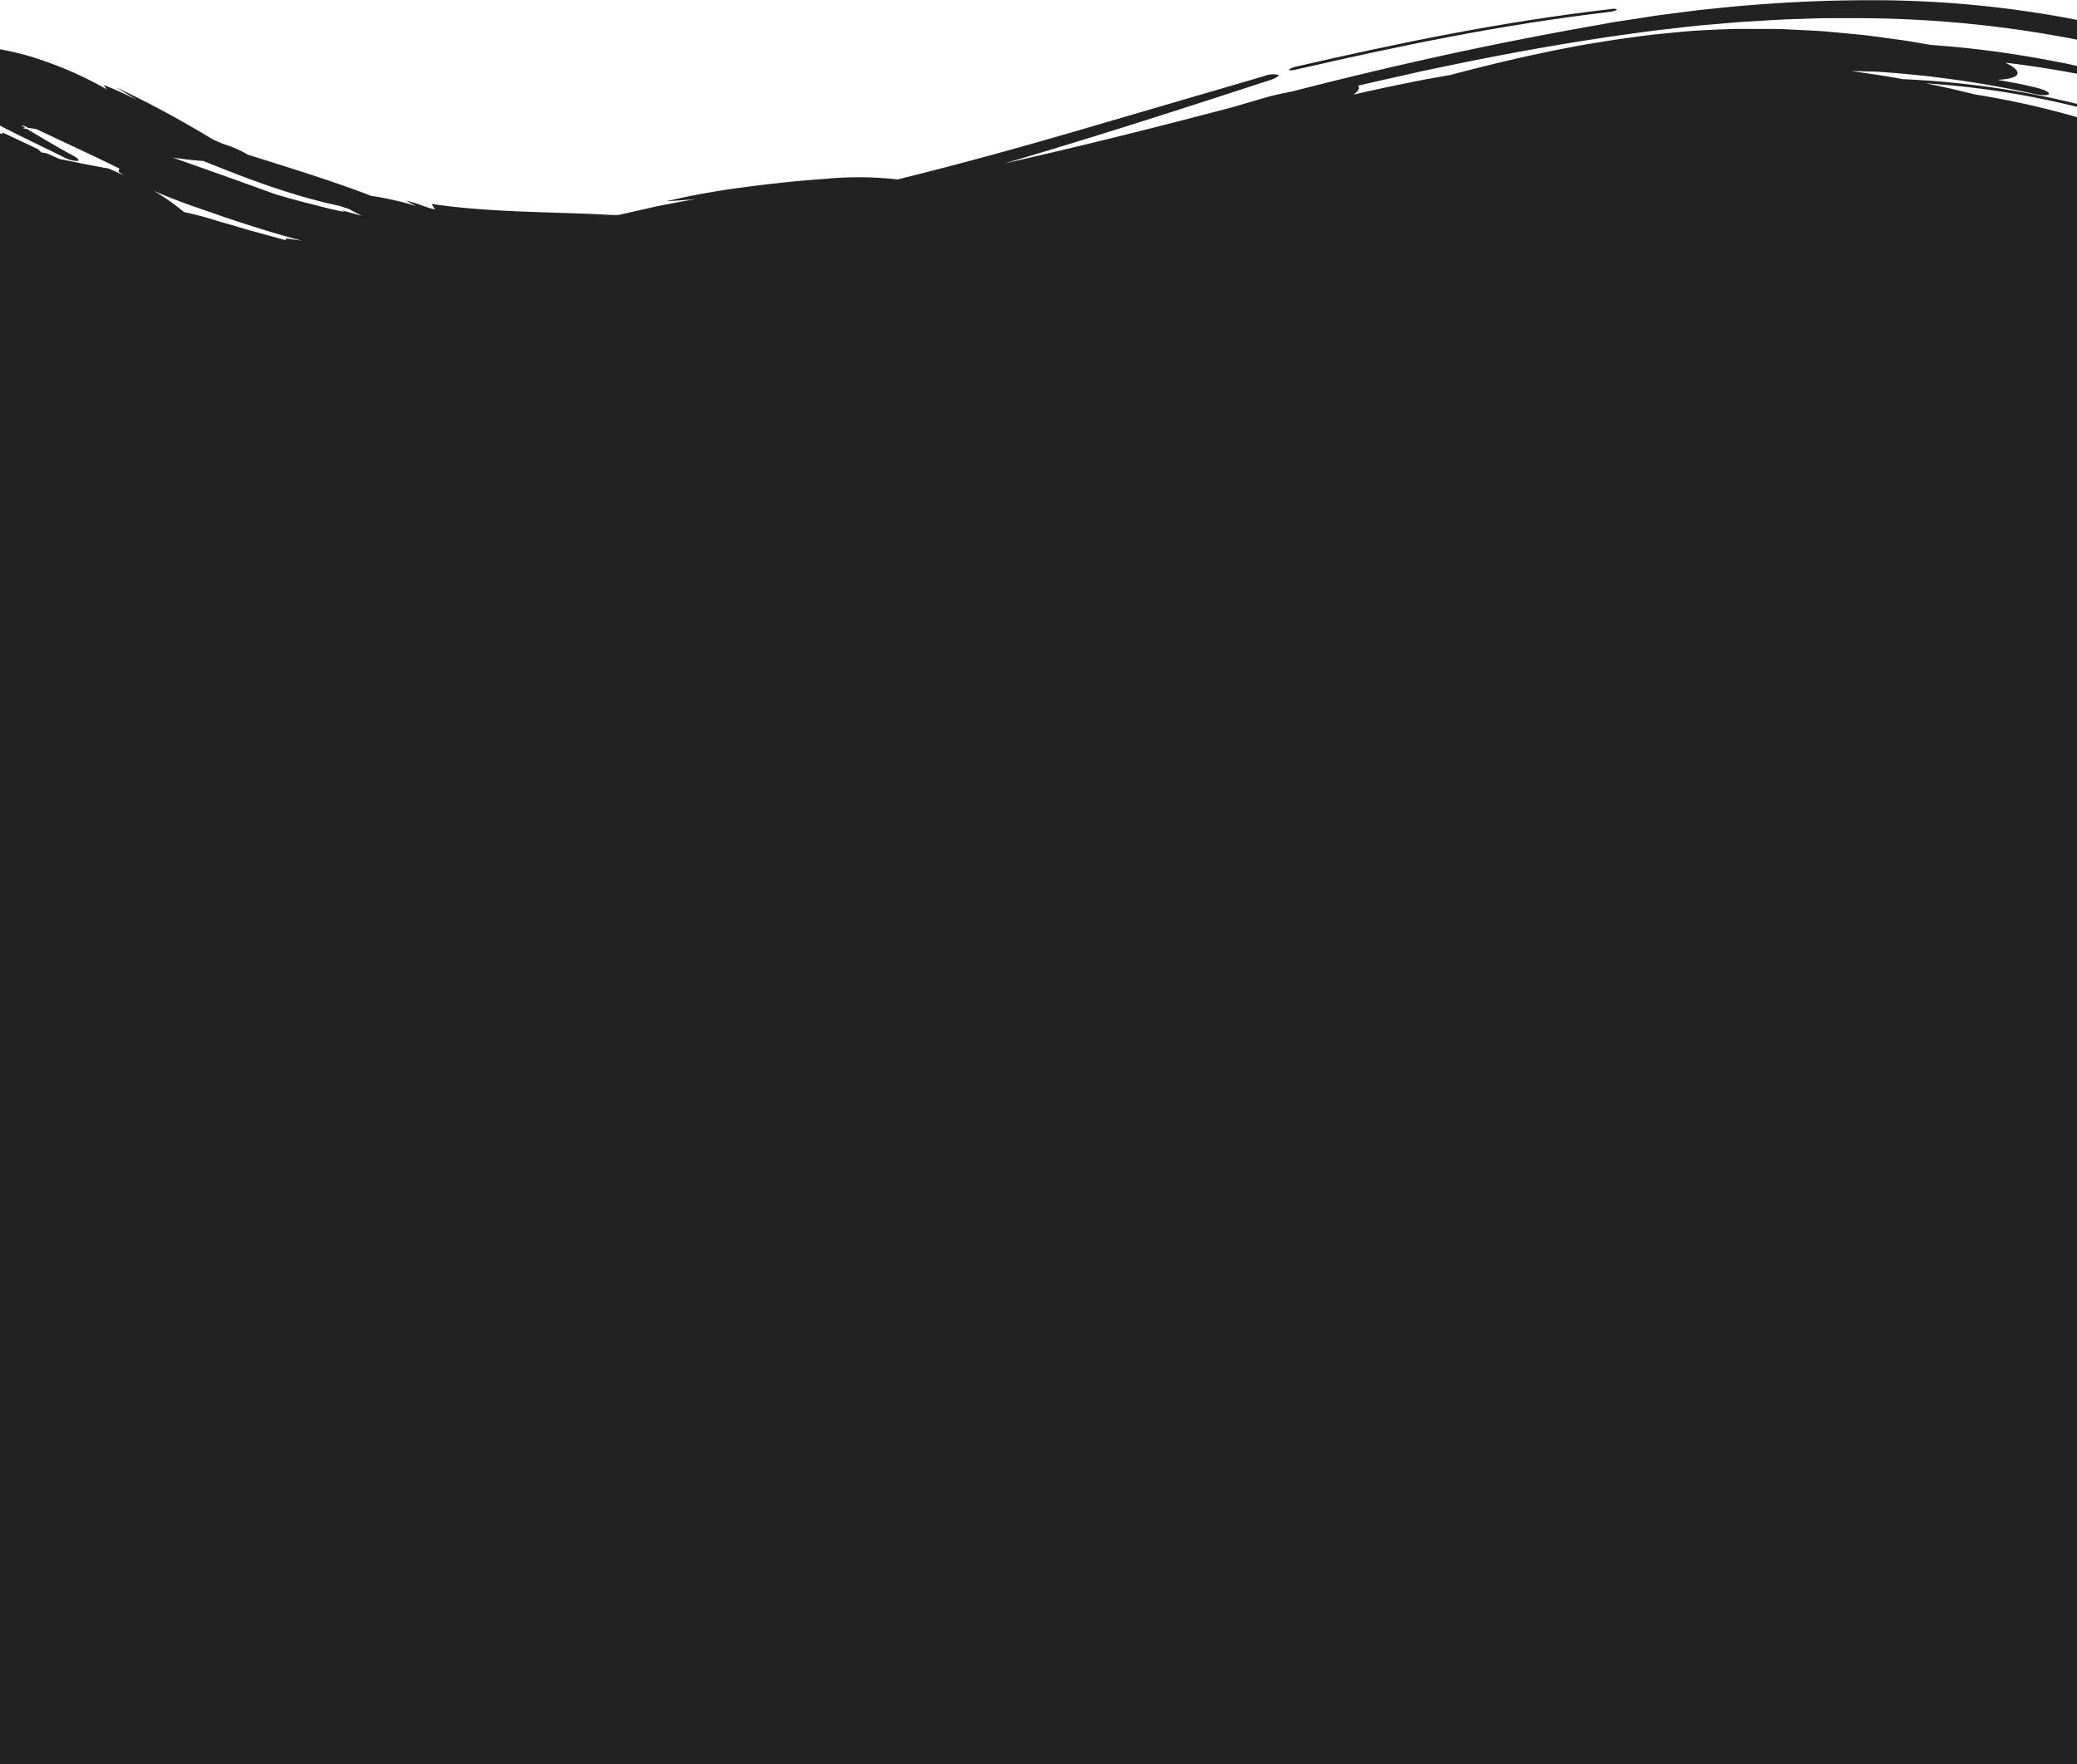 <svg id="Layer_1" data-name="Layer 1" xmlns="http://www.w3.org/2000/svg" viewBox="0 0 375 318.51"><defs><style>.cls-1{fill:#212221;}</style></defs><title>Mobile Footer Wave Rough USE 3.7.20</title><path class="cls-1" d="M291.89,495.22c0,.16-.55.32-1.2.41-19.53,2.28-38.5,6.22-56.91,10.47-.58.13-1,.12-1.05,0s.53-.4,1.14-.56c18.42-4.24,37.33-8.15,56.91-10.41C291.38,495,291.91,495.09,291.89,495.22Z" transform="translate(0 -493.49)"/><path class="cls-1" d="M256.73,506.34l3.92-.82c12.16-2.54,24.33-4.71,36.56-6.31l2.29-.3,2.31-.26,4.62-.52,4.62-.4c1.54-.13,3.08-.28,4.62-.35,3.09-.19,6.17-.4,9.27-.47,1.54-.05,3.08-.12,4.63-.14l4.64,0A208.18,208.18,0,0,1,371.54,500c1.15.2,2.31.42,3.46.65v-3.56l-1.72-.34a193.42,193.42,0,0,0-35.83-3.22c-8.69,0-16.76.45-24.77,1.17l-6,.62-6,.77c-2,.24-4,.6-6.07.9l-3.07.47-3.09.55c-19.44,3.42-37.06,7.34-55.18,12-1.81.35-3.62.74-5.4,1.27l-5.37,1.57c-14.07,3.71-27.75,7.14-41.23,10.16,15.86-4.61,31.84-9.79,47.86-15,1.16-.35,1.87-.82,1.68-1a4.19,4.19,0,0,0-2.55.21L194.81,517c-11,3.21-21.89,6.21-32.75,8.88a63.87,63.87,0,0,0-13.43-.07c-5.37.35-11.3,1.06-16.8,1.82-1,.15-2,.3-3,.48s-1.94.32-2.89.51c-1.91.35-3.77.8-5.63,1.18,1.77-.06,3.51-.22,5.29-.34-1.31.19-2.56.42-3.77.65s-2.38.44-3.52.69l-6.65,1.5h-1.18c-10.3-.6-21.95-.39-32.56-2,.19.35.44.68.64,1-2-.42-3.07-1.15-5.21-1.55l1.71.89-.13,0c-1.13-.4-2.39-.68-3.72-1s-2.75-.58-4.2-.79c-6.14-2.39-13.58-4.71-21.47-7.19l-.85-.27a19.15,19.15,0,0,0-4.36-1.9c-.76-.34-1.66-.68-2.19-1A184.38,184.38,0,0,0,21,509.27c1.21.76,2.48,1.51,3.71,2.25-1.9-.92-3.76-1.84-6-2.69.17.26.4.54.57.8a65.3,65.3,0,0,0-10.93-5A49.66,49.66,0,0,0,0,502.39v13.78c3.85,2,7.81,3.85,11.56,5.72a5.24,5.24,0,0,0,2.38.66c.46-.08.2-.47-.64-.9-2-1.08-3.94-2.21-5.85-3.34-.85-.5-1.69-1-2.52-1.51l-.8-.14a2.07,2.07,0,0,1,.47-.06l-.76-.46.68.13.63.34c.42,0,.91.1,1.42.19,5.12,2.42,10.18,4.74,14.91,7.08.27.15-.36.41.11.75l.75.51c-.85-.4-1.76-.81-2.75-1.23-4-.71-5.54-1.06-6.59-1.27h0l-.32-.06-1.52-.31a.1.1,0,0,1,0,0l-.39-.07c-.56-.23-1.11-.49-1.67-.74a4.14,4.14,0,0,0-1.64-.44,6.39,6.39,0,0,0-.64-.62c-3.15-1.48-3.14-1.5-6.38-3a.68.68,0,0,0,0,.3L0,517.56V812H375V514.64a153.67,153.67,0,0,0-18.37-4.09c-1.38-.34-2.75-.66-4.13-1h0l-1.61-.35c-1.08-.24-2.15-.46-3.23-.67,1.62.11,3.24.24,4.86.4A153,153,0,0,1,375,512.78v-.53c-4.27-1.07-8.57-1.92-12.87-2.61a167.06,167.06,0,0,0-18.57-1.86q-4.62-.84-9.26-1.44c1.56,0,3.12.05,4.69.1a191.28,191.28,0,0,1,28.29,4c1.35.31,2.54.31,2.65,0s-.95-.81-2.38-1.15c-1.15-.25-2.29-.56-3.46-.76l-3.47-.64c2-.07,3.35-.43,3.61-1s-.62-1.36-2.18-2.09q6.49.78,12.95,2v-1.4l-1.5-.34c-.92-.2-1.85-.36-2.76-.54a184.53,184.53,0,0,0-22.13-2.92l-4.31-.73c-1.44-.22-2.88-.4-4.32-.6s-2.89-.4-4.34-.54l-4.38-.41-2.21-.2-2.21-.13-4.5-.22c-1.51-.07-3-.05-4.57-.06s-3.1,0-4.67,0c-2.28.08-4.55.17-6.8.31s-4.47.39-6.69.6-4.37.54-6.53.83-4.29.68-6.42,1c-8.49,1.5-16.7,3.43-24.78,5.57l-4.44.79c-1.47.28-2.93.59-4.39.88-2.93.58-5.82,1.23-8.7,1.88.74-.49,1.13-1,1-1.34a.54.54,0,0,0-.2-.26c2.54-.59,5.08-1.18,7.66-1.74Zm-220,16.22c8,3.21,15.77,6.22,24.5,8.08.56.19,1.12.36,1.68.54l2.36,1.25-.35-.08-3.24-.91.57.33c-1.06-.23-2.12-.44-3.16-.7L56,530.28c-2.09-.51-4.17-1.11-6.24-1.71-5.87-2.13-12.17-4.39-18.6-6.64C33.1,522.23,35,522.44,36.75,522.56ZM34,530.42l6.49,2.25c4.7,1.58,9.36,3.05,14,4.27l-1.7-.24c-.55-.05-1.6-.35-1.11.18L45,535.05l-3.37-1c-1.13-.31-2.26-.63-3.41-1-1.7-.52-3.39-.93-5-1.28a44.53,44.53,0,0,0-5.51-3.88C29.65,528.8,31.79,529.6,34,530.42Z" transform="translate(0 -493.49)"/></svg>